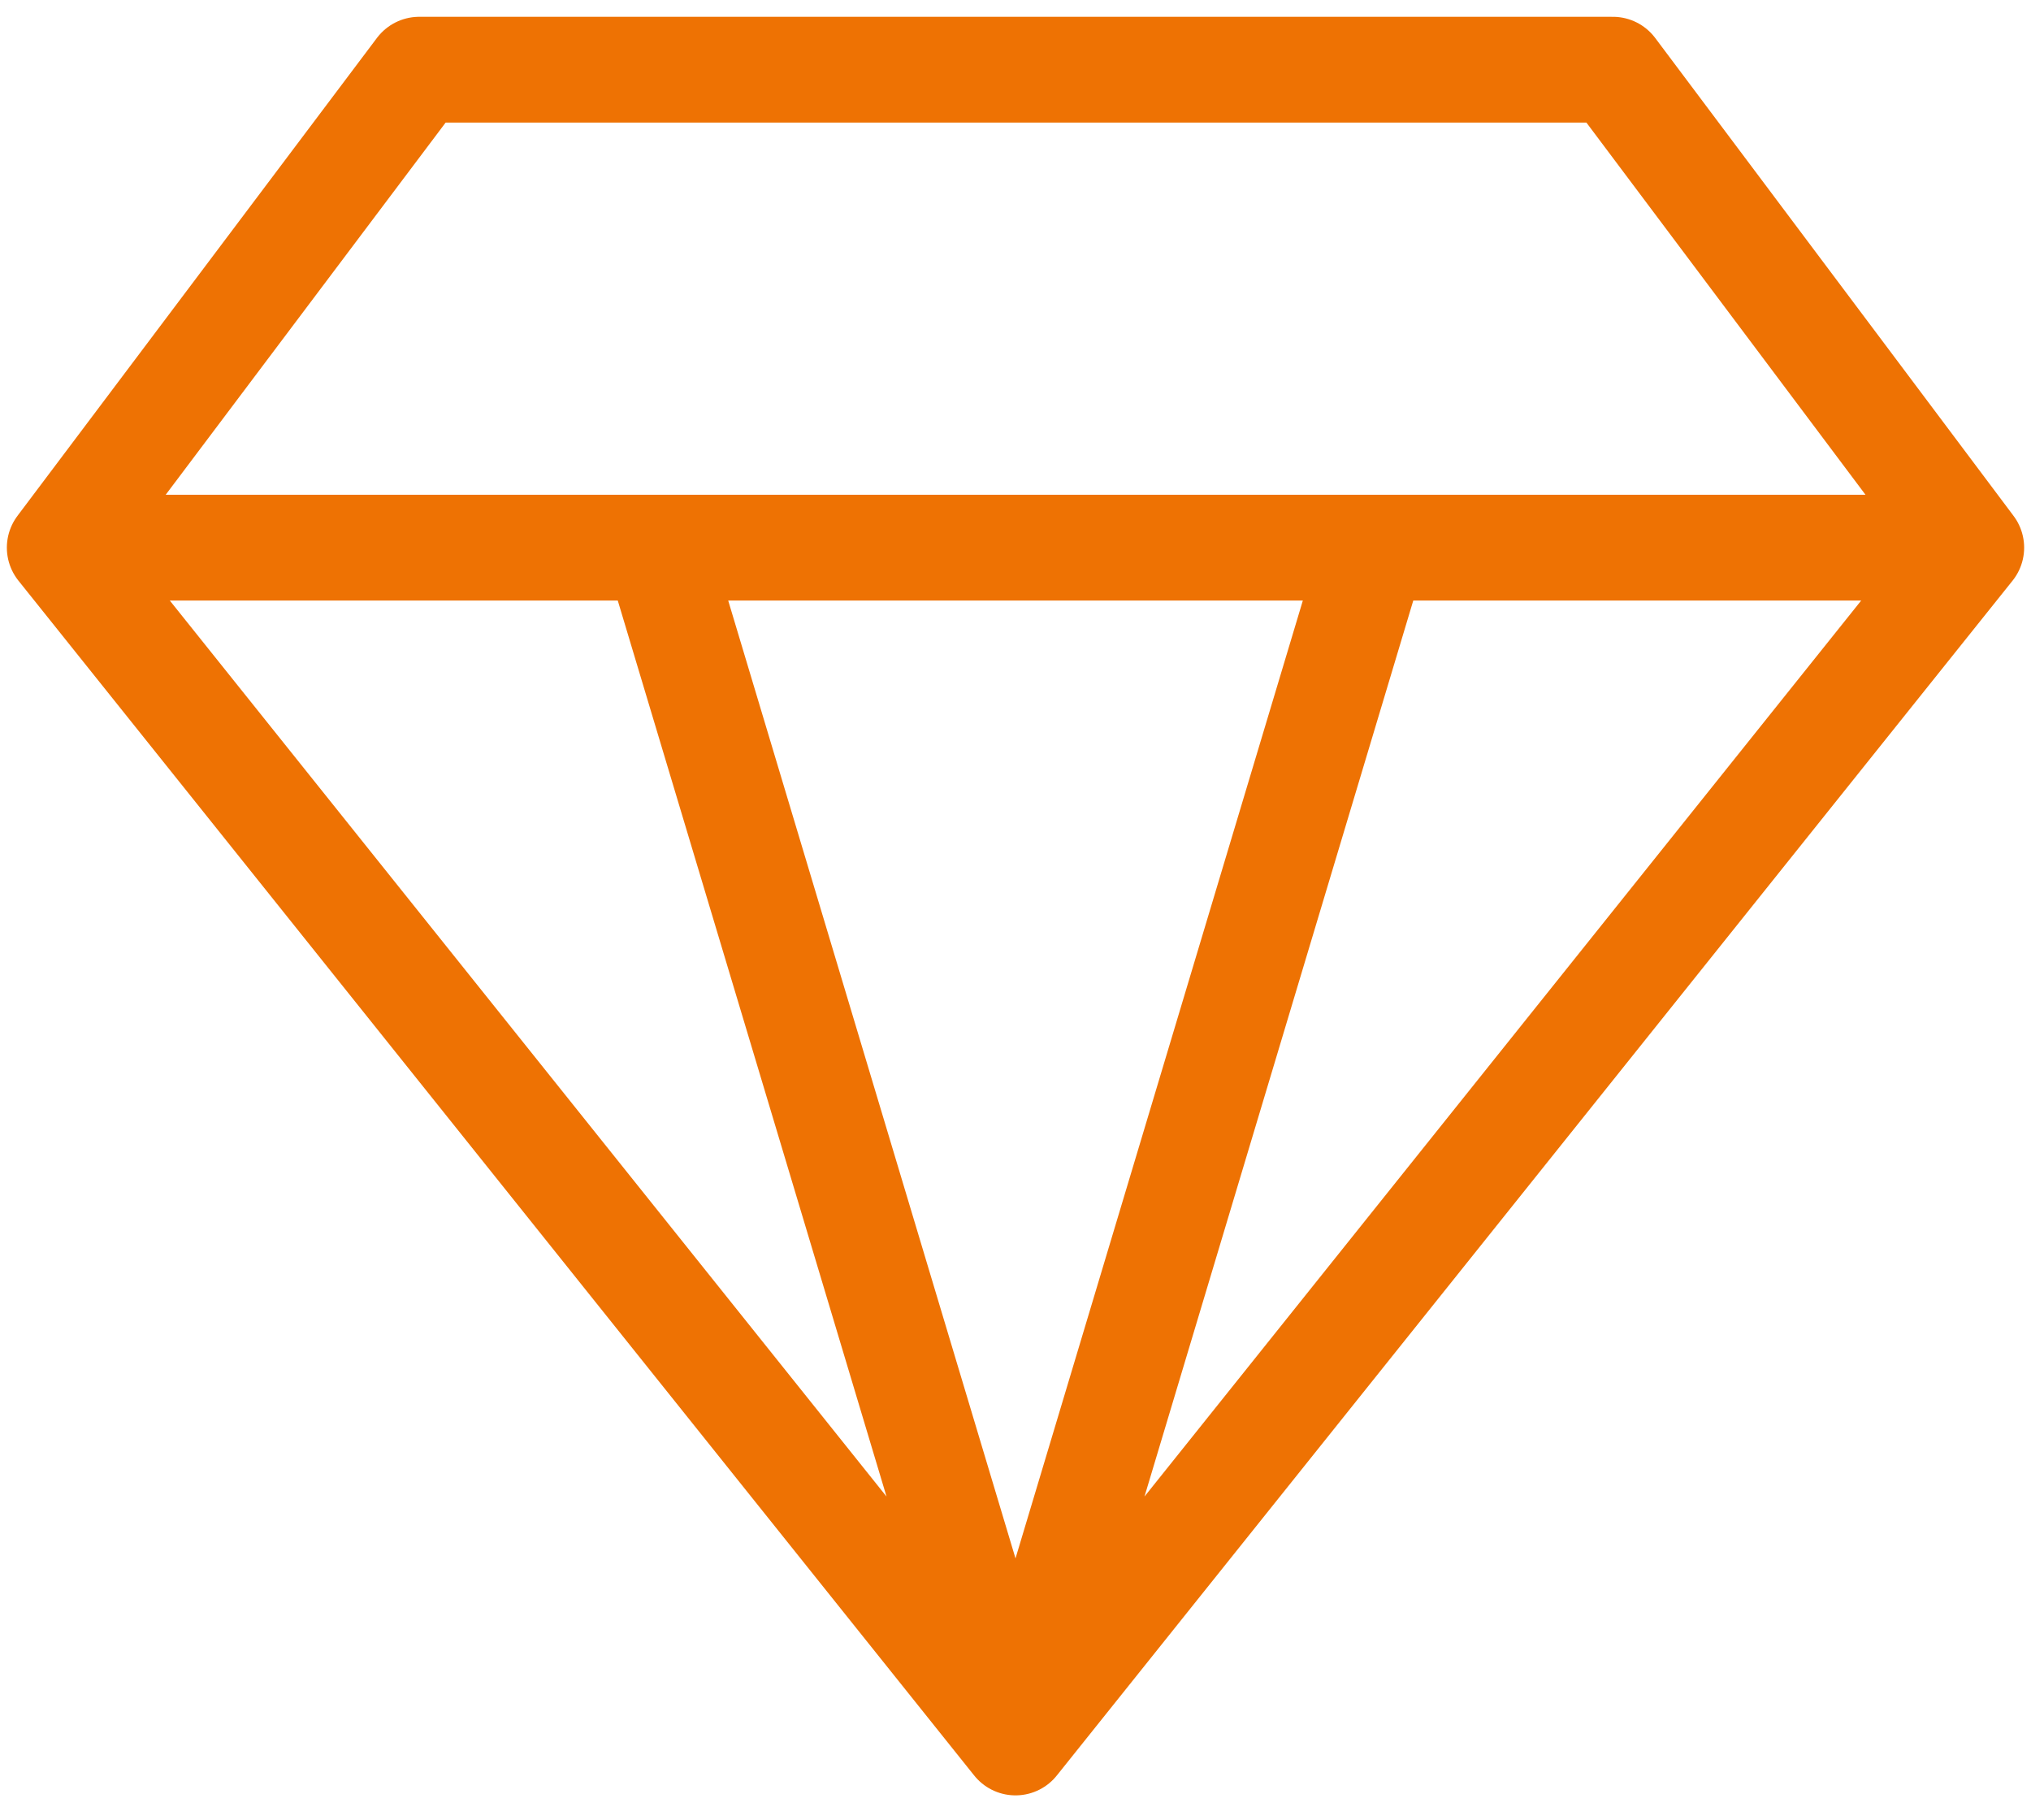 <svg width="48" height="43" viewBox="0 0 48 43" fill="none" xmlns="http://www.w3.org/2000/svg">
<path d="M46.588 12.941L38.118 1.647H9.908L1.412 12.941M46.588 12.941L24 41.176M46.588 12.941H1.412M24 41.176L1.412 12.941M24 41.176L15.53 12.941M24 41.176L32.471 12.941" stroke="#EE7203" stroke-width="2.5" stroke-linecap="round" stroke-linejoin="round"/>
</svg>
